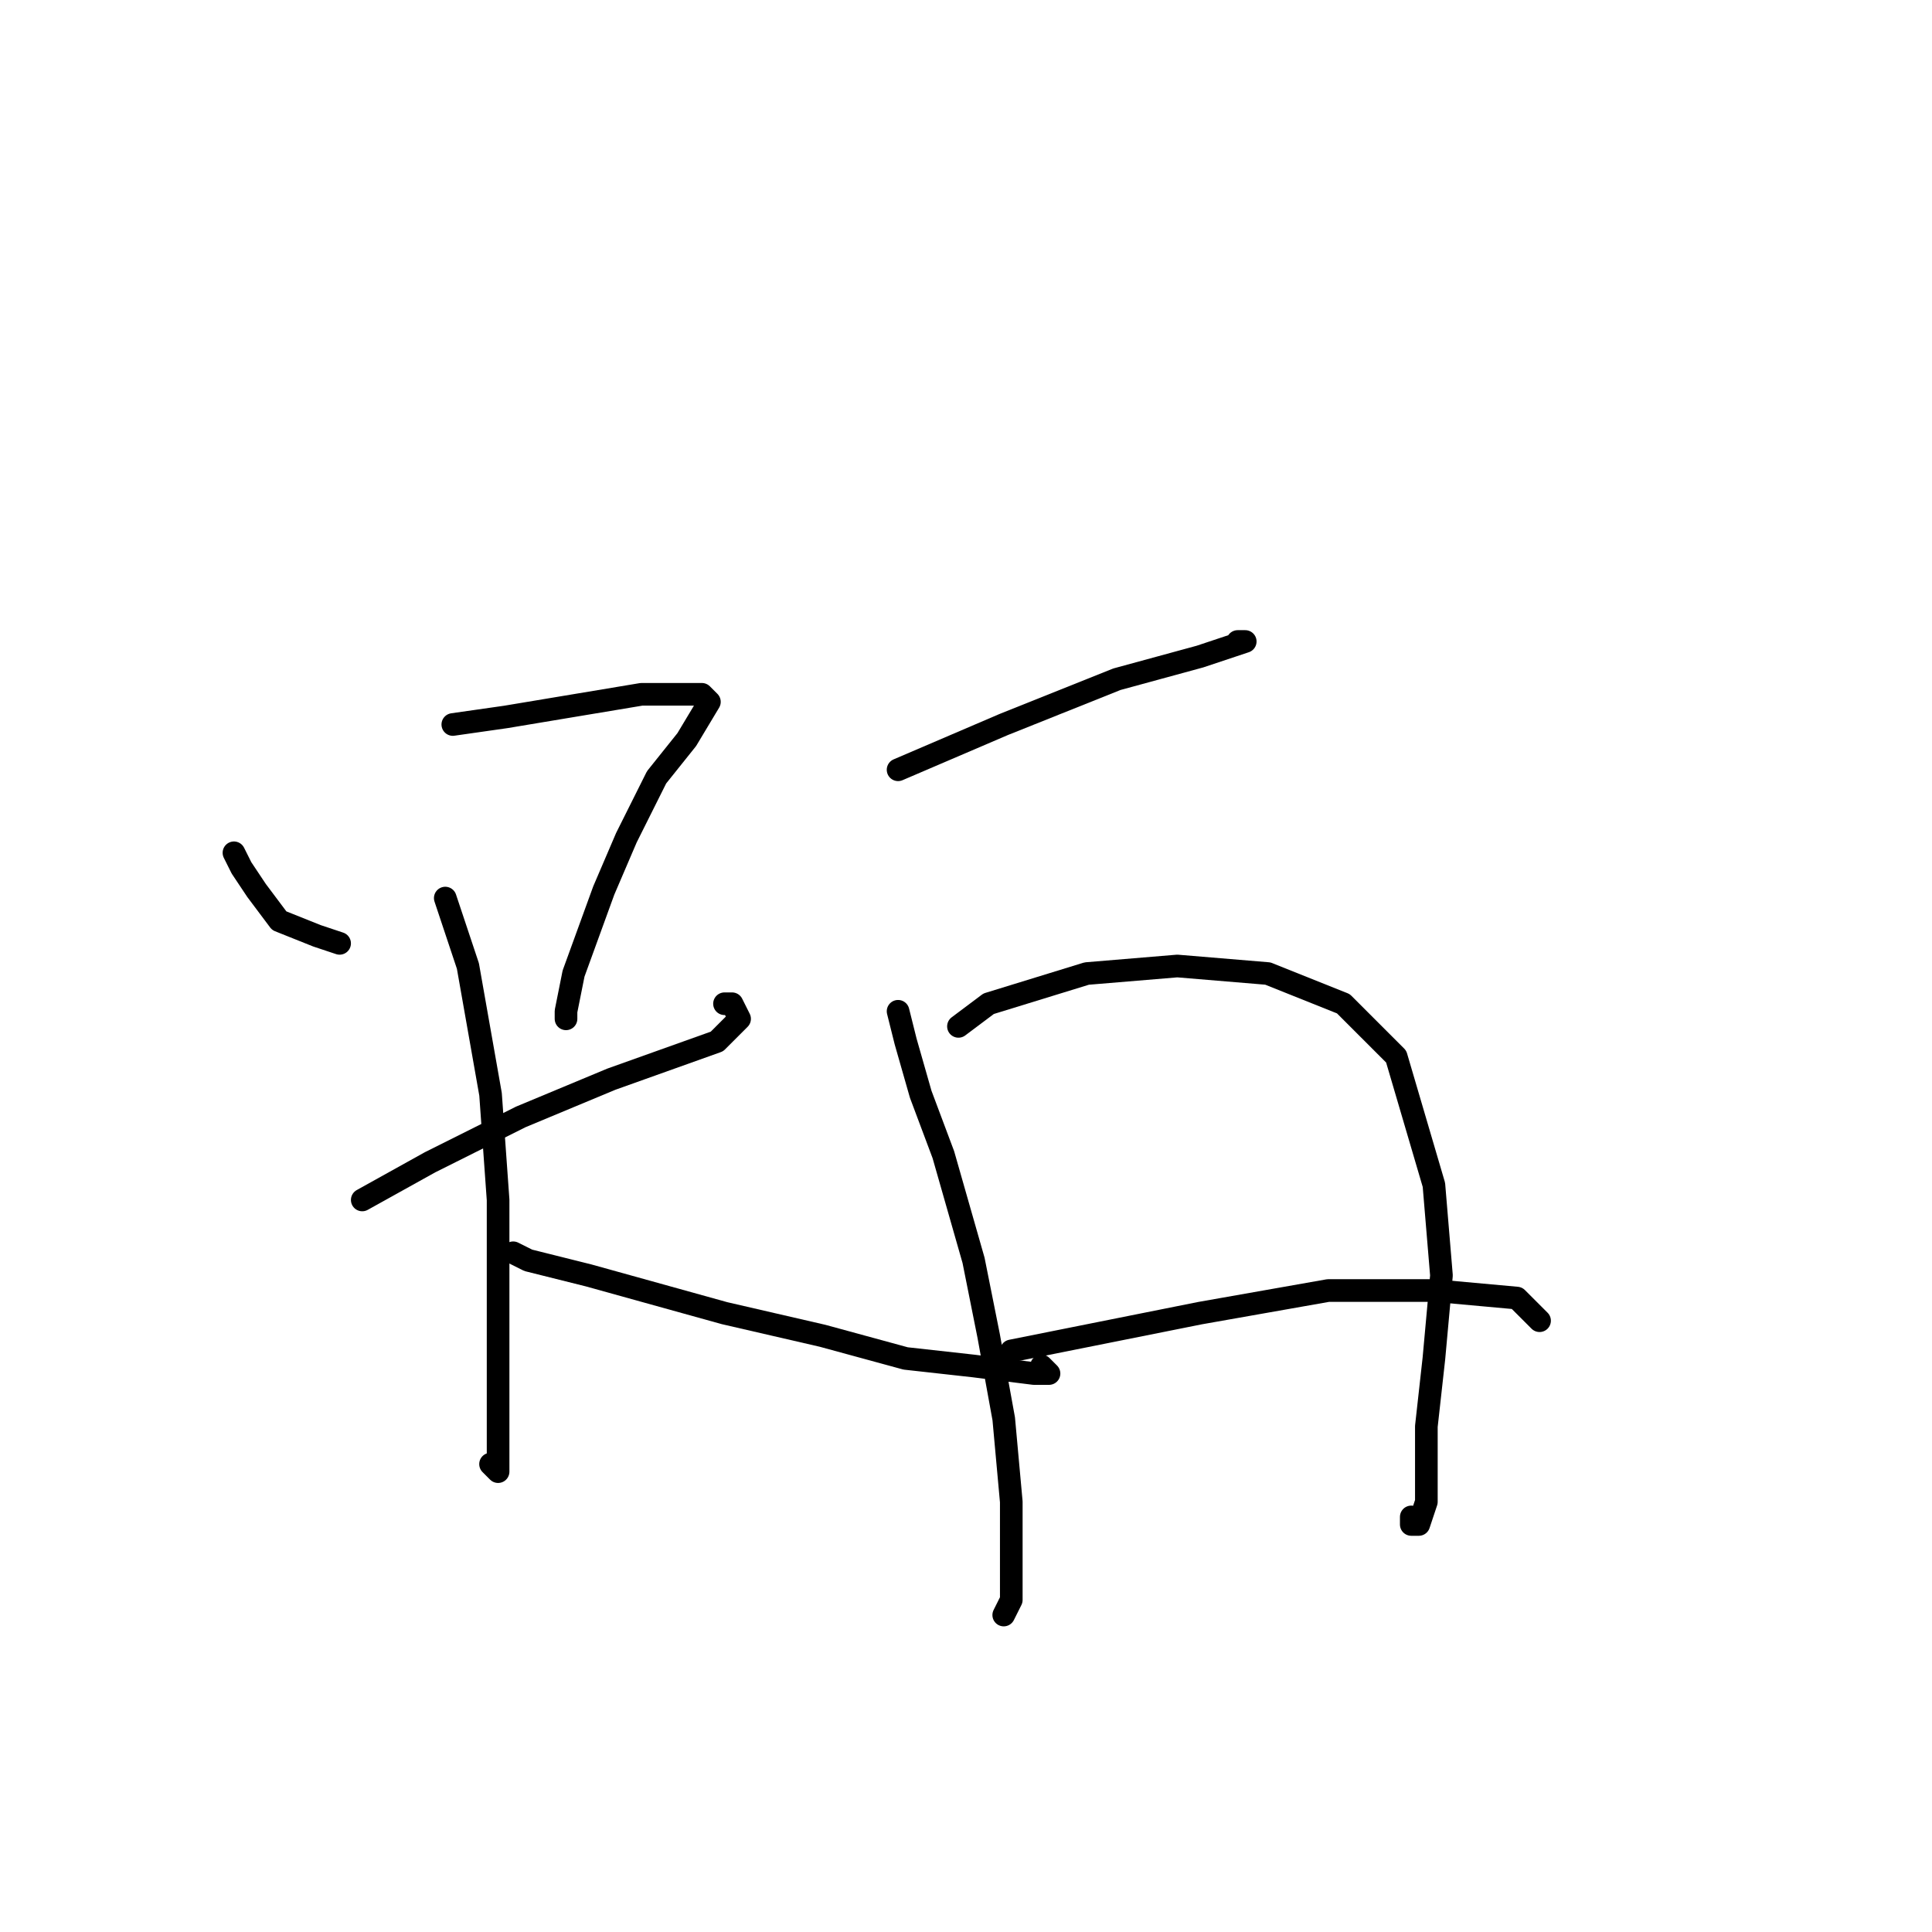 <?xml version="1.0" standalone="no"?>
    <svg width="256" height="256" xmlns="http://www.w3.org/2000/svg" version="1.1">
    <polyline stroke="black" stroke-width="3" stroke-linecap="round" fill="transparent" stroke-linejoin="round" points="31 113 32 115 34 118 37 122 42 124 45 125 45 125 " />
        <polyline stroke="black" stroke-width="3" stroke-linecap="round" fill="transparent" stroke-linejoin="round" points="60 96 67 95 79 93 85 92 91 92 93 92 94 93 91 98 87 103 83 111 80 118 76 129 75 134 75 135 75 135 " />
        <polyline stroke="black" stroke-width="3" stroke-linecap="round" fill="transparent" stroke-linejoin="round" points="48 159 57 154 69 148 81 143 95 138 98 135 97 133 96 133 96 133 " />
        <polyline stroke="black" stroke-width="3" stroke-linecap="round" fill="transparent" stroke-linejoin="round" points="59 119 62 128 65 145 66 159 66 175 66 186 66 194 66 195 65 194 65 194 " />
        <polyline stroke="black" stroke-width="3" stroke-linecap="round" fill="transparent" stroke-linejoin="round" points="68 166 70 167 78 169 96 174 109 177 120 180 129 181 137 182 139 182 139 182 138 181 138 181 " />
        <polyline stroke="black" stroke-width="3" stroke-linecap="round" fill="transparent" stroke-linejoin="round" points="119 102 133 96 148 90 159 87 165 85 164 85 164 85 " />
        <polyline stroke="black" stroke-width="3" stroke-linecap="round" fill="transparent" stroke-linejoin="round" points="119 134 120 138 122 145 125 153 129 167 131 177 133 188 134 199 134 212 133 214 133 214 133 214 " />
        <polyline stroke="black" stroke-width="3" stroke-linecap="round" fill="transparent" stroke-linejoin="round" points="127 136 131 133 144 129 156 128 168 129 178 133 185 140 190 157 191 169 190 180 189 189 189 199 188 202 187 202 187 201 187 201 " />
        <polyline stroke="black" stroke-width="3" stroke-linecap="round" fill="transparent" stroke-linejoin="round" points="134 179 159 174 176 171 190 171 201 172 204 175 204 175 " />
        </svg>